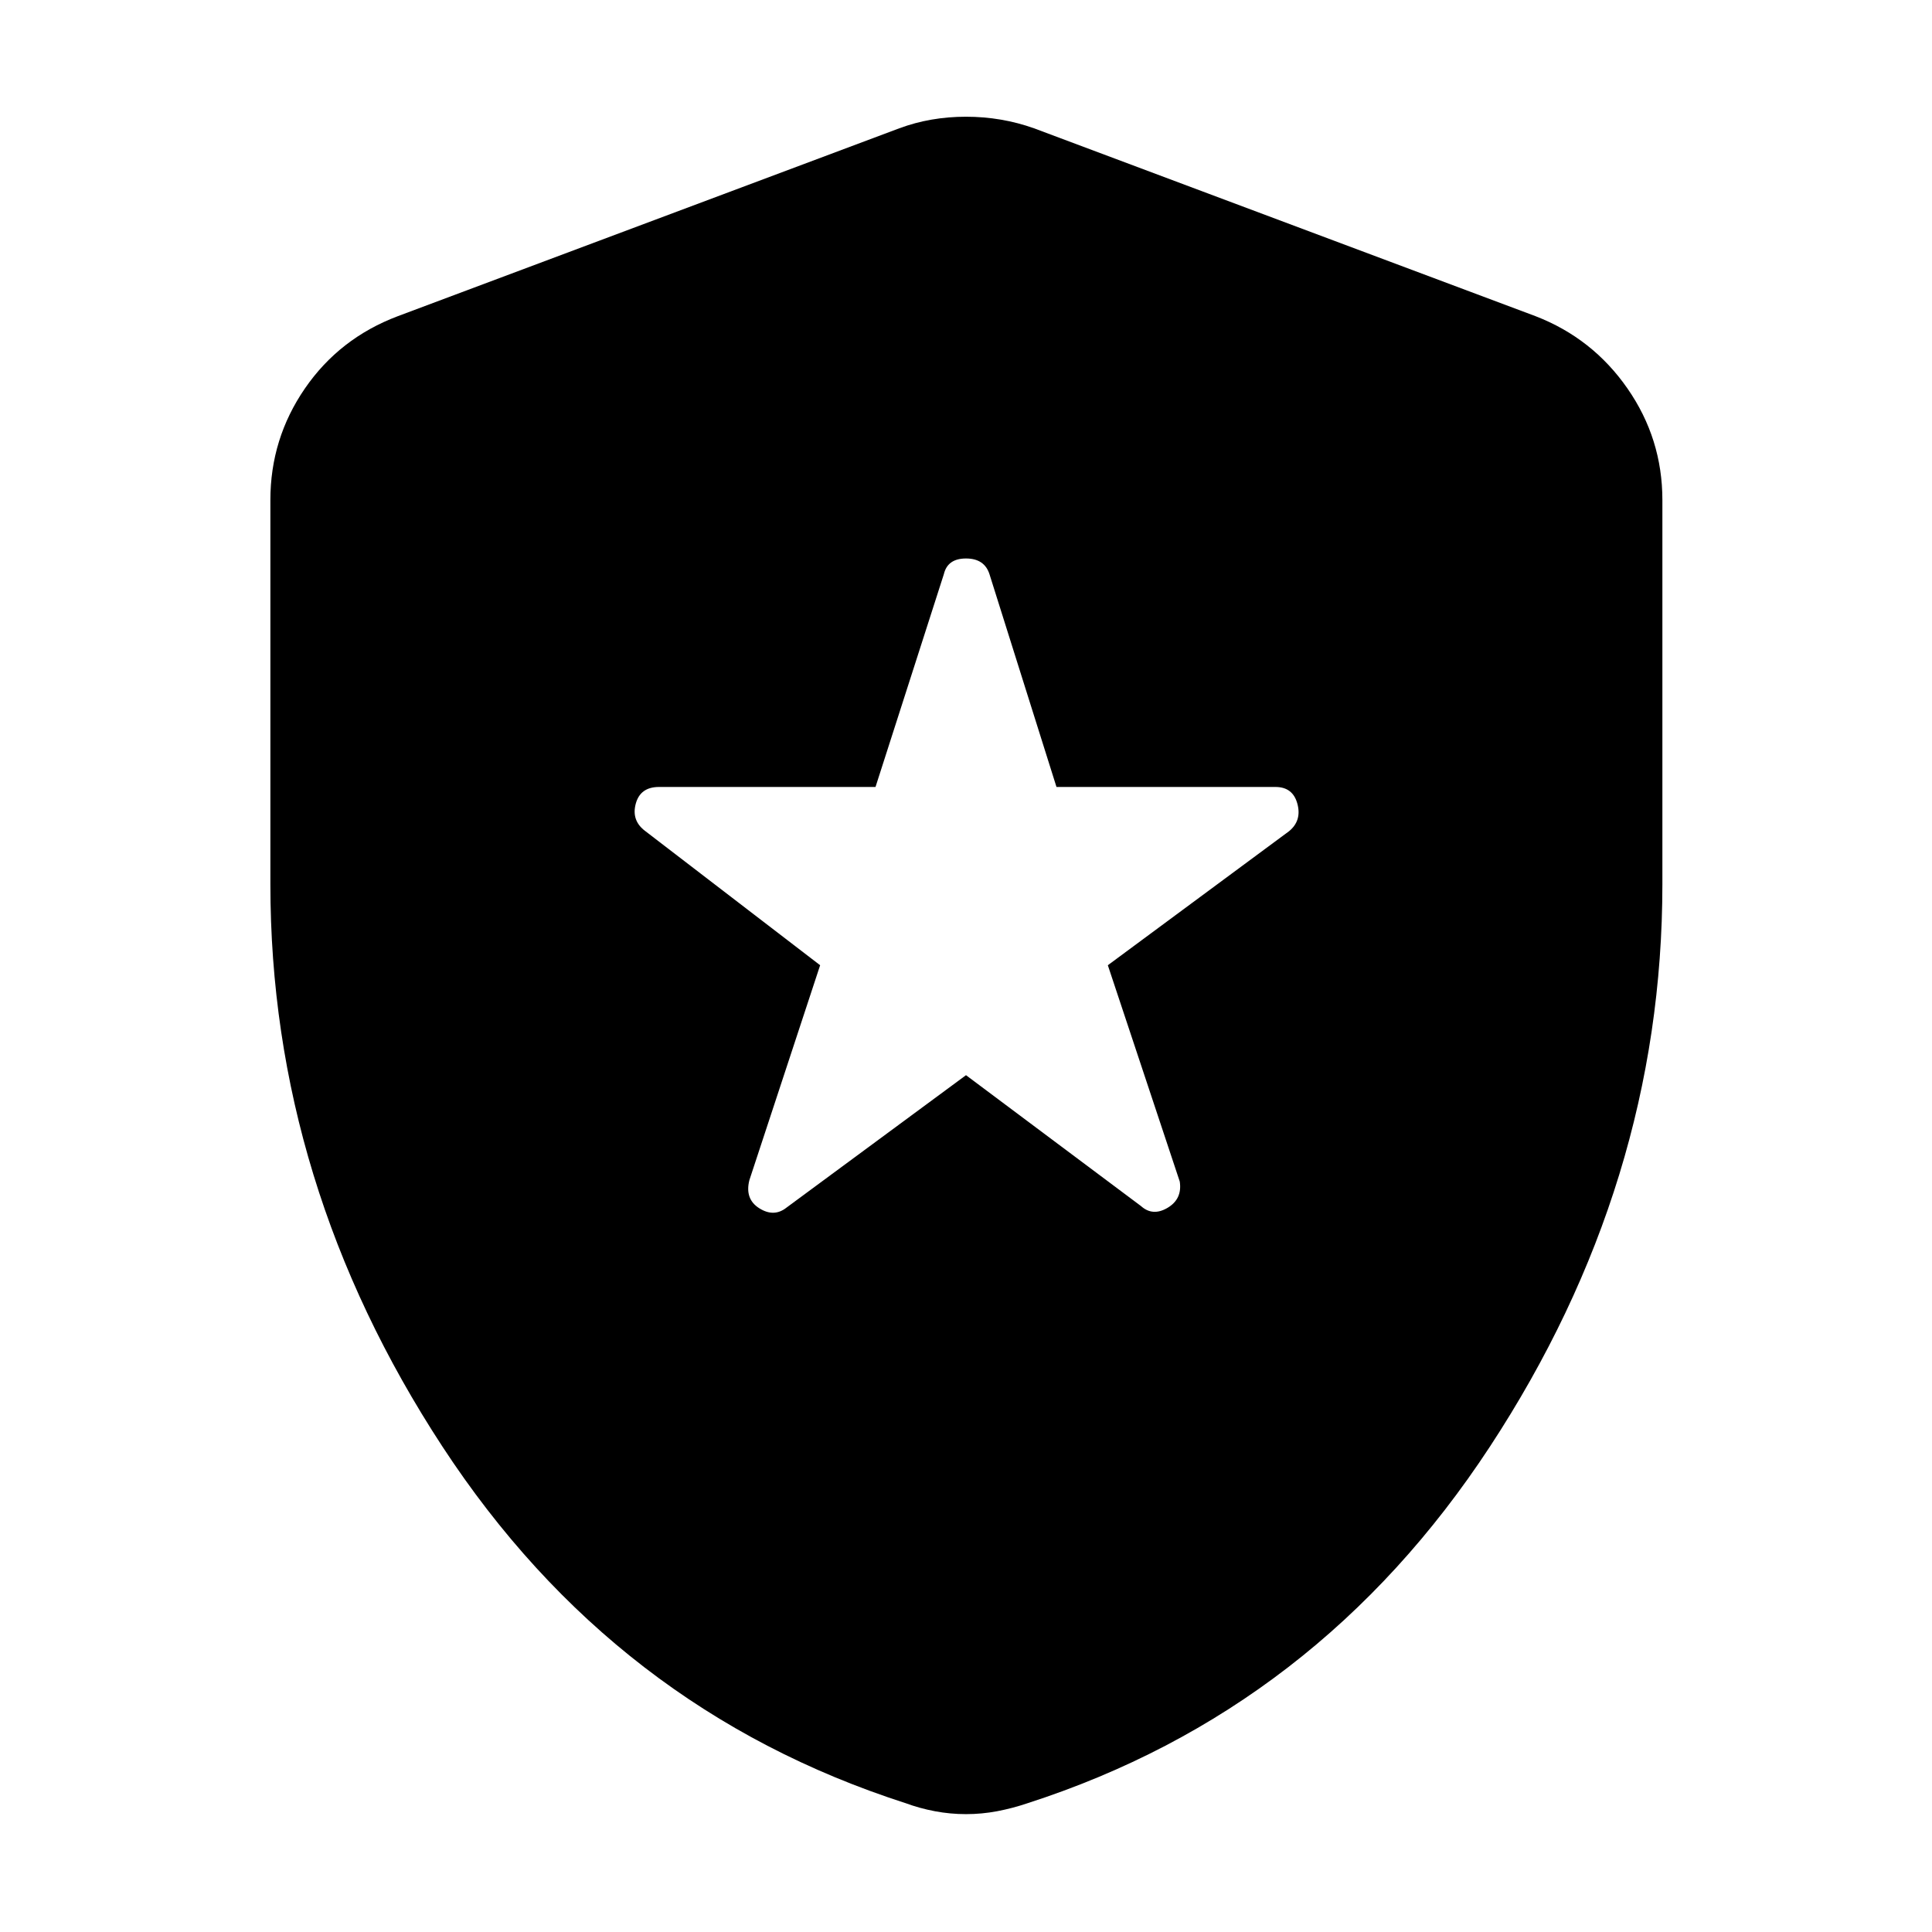 <svg xmlns="http://www.w3.org/2000/svg" height="40" viewBox="0 -960 960 960" width="40"><path d="m480-425.75 86.96 65.04q5.81 5.23 13.18.88 7.37-4.36 6.08-13.05l-35.74-107.5 90.06-66.61q6.37-5.23 4.13-13.6t-10.89-8.37H524.96l-33.31-105.78q-2.52-7.75-11.65-7.75t-10.99 7.75l-33.97 105.78H327.45q-9.32 0-11.56 8.37t4.81 13.6l86.82 66.61-35.17 106.83q-2.34 9.36 4.94 13.93 7.28 4.58 13.46-.28L480-425.75Zm0 367.18q-7.8 0-15.45-1.44-7.65-1.45-14.59-4.02-144.58-46.48-230.1-177.15-85.51-130.68-85.51-279.49v-190.87q0-30.47 17.16-55.44 17.17-24.96 46.13-35.9l249.22-93.37Q462.36-902 480-902t33.81 5.75l249.22 93.37q28.29 10.94 45.64 35.9 17.36 24.97 17.36 55.44v190.87q0 148.81-85.7 279.49-85.71 130.67-229.62 177.15-7.61 2.57-15.26 4.02-7.65 1.44-15.45 1.44Z"/></svg>